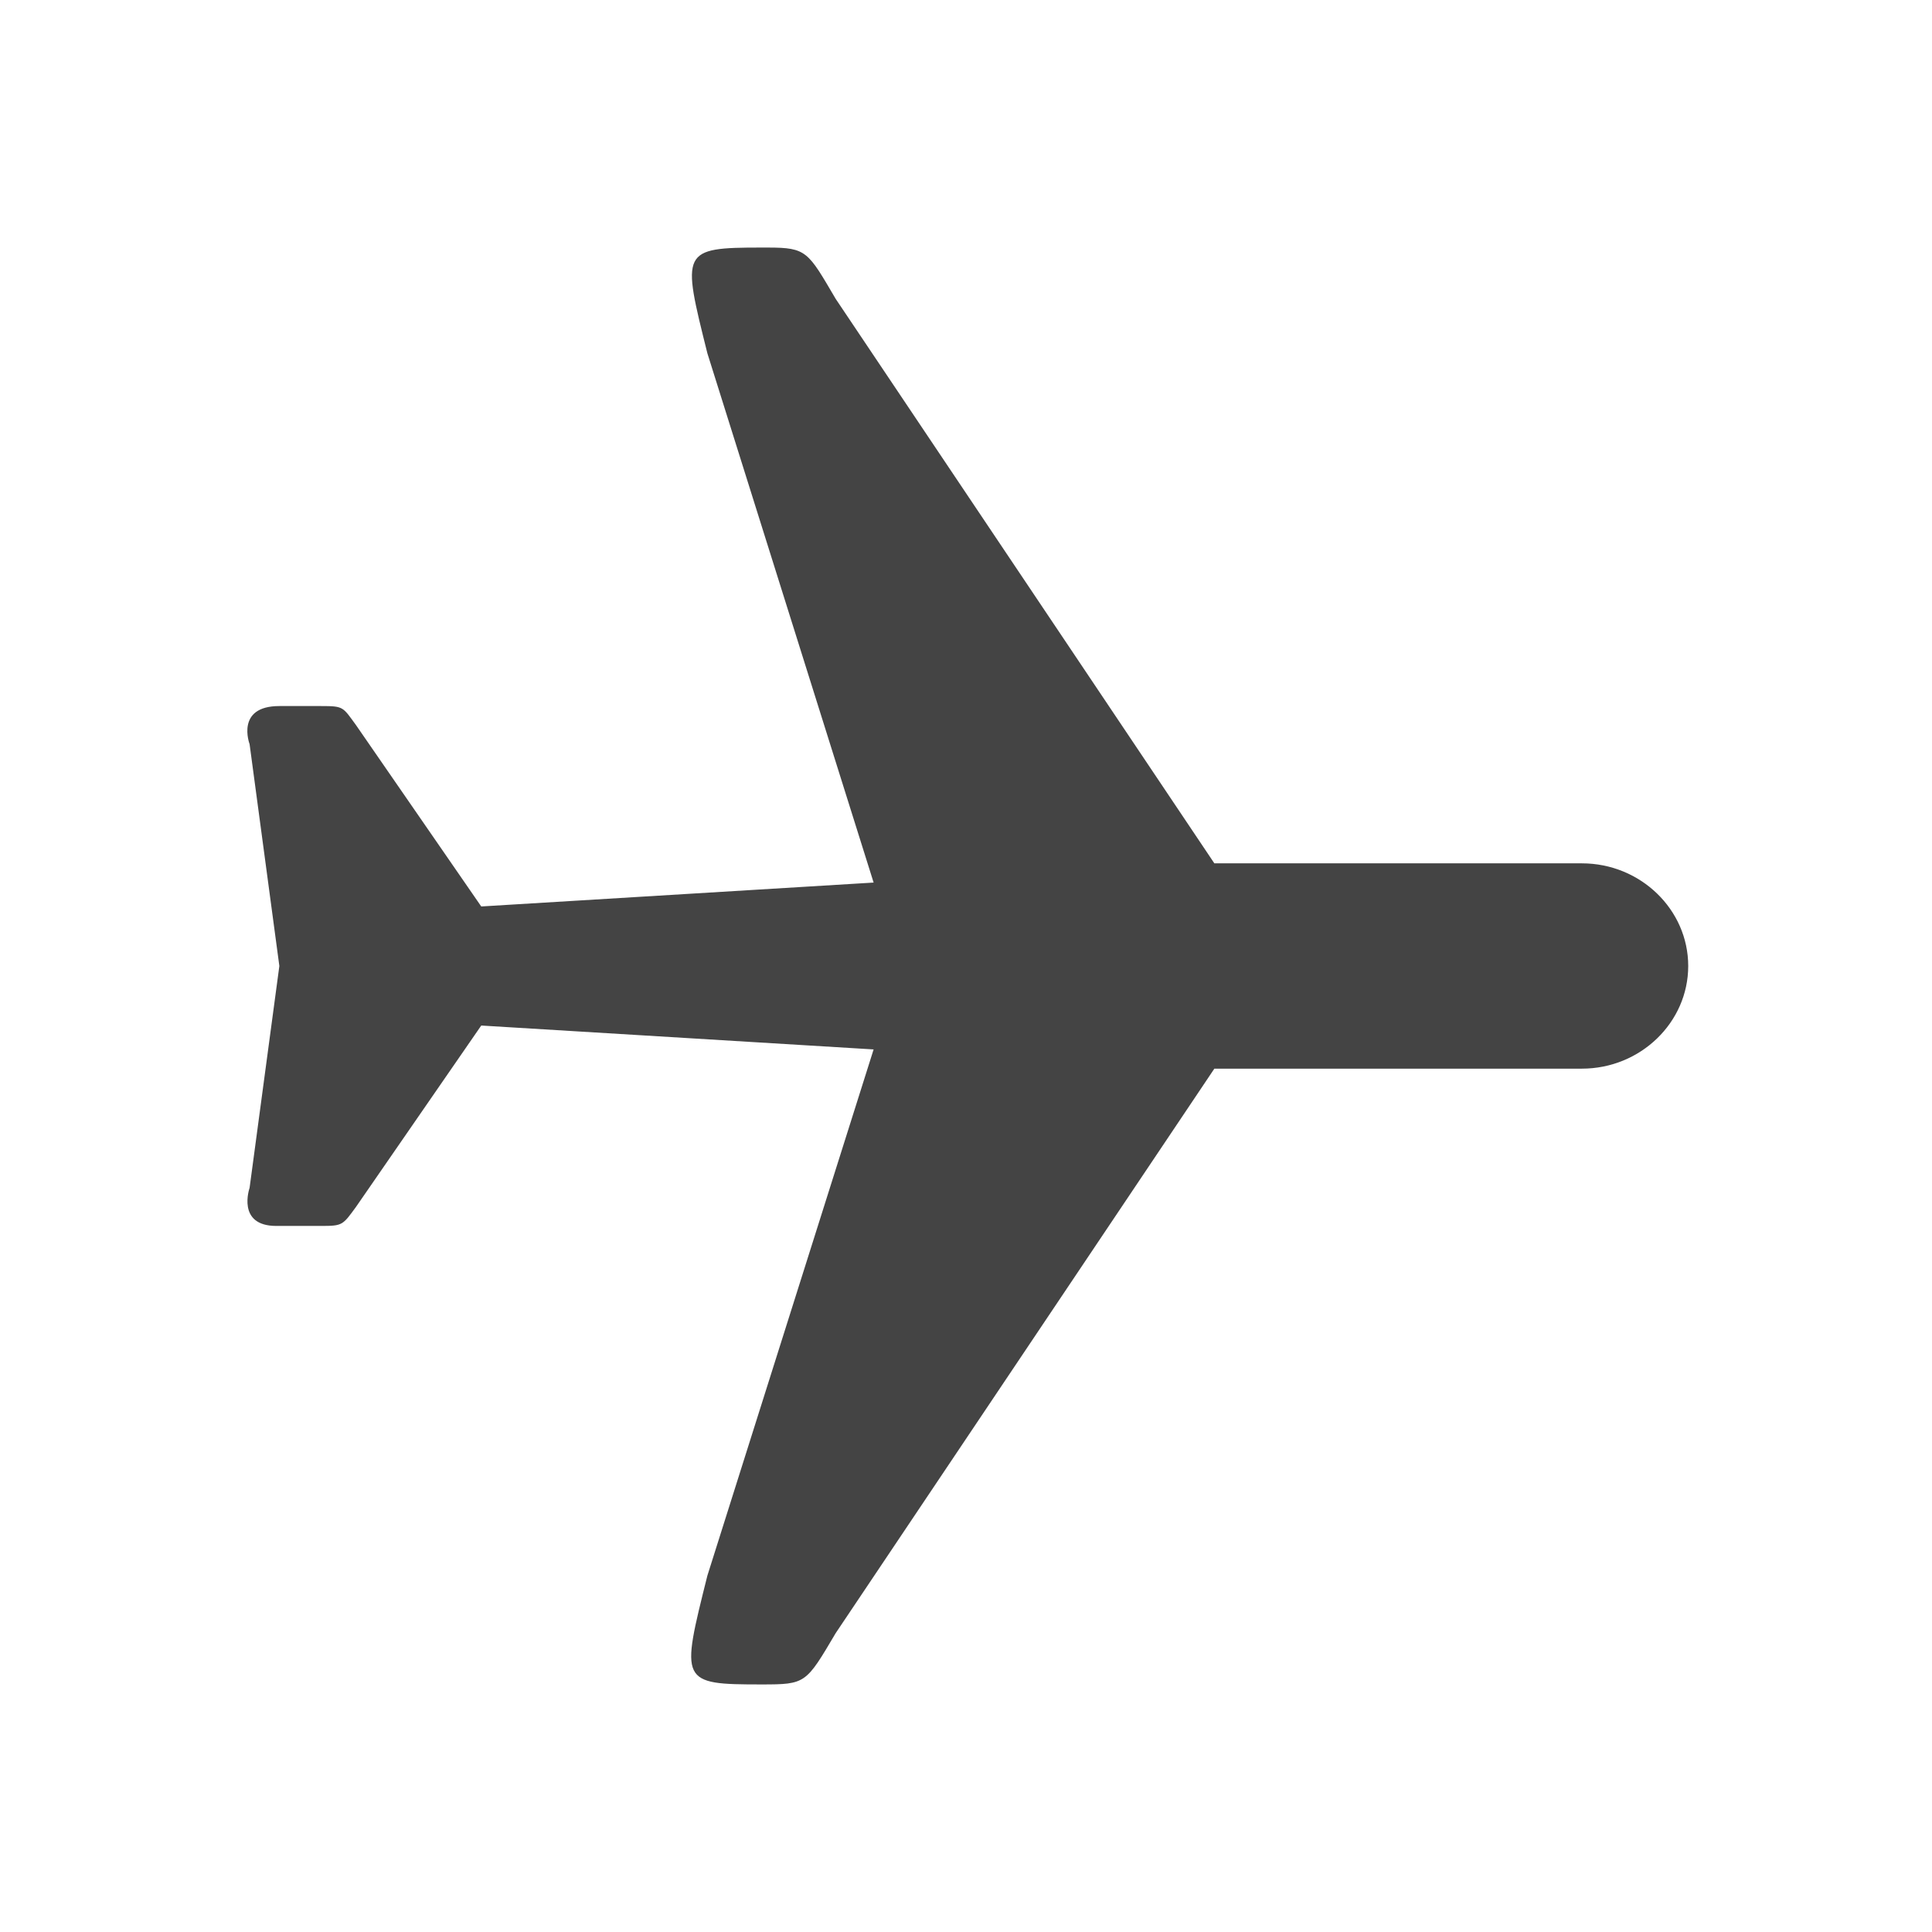<svg xmlns="http://www.w3.org/2000/svg" style="fill-rule:evenodd;clip-rule:evenodd;stroke-linejoin:round;stroke-miterlimit:2" width="100%" height="100%" version="1.1" viewBox="0 0 22 22" xml:space="preserve">
 <defs>
  <style id="current-color-scheme" type="text/css">
   .ColorScheme-Text { color:#444444; } .ColorScheme-Highlight { color:#4285f4; } .ColorScheme-NeutralText { color:#ff9800; } .ColorScheme-PositiveText { color:#4caf50; } .ColorScheme-NegativeText { color:#f44336; }
  </style>
 </defs>
 <path style="fill:currentColor;" class="ColorScheme-Text" d="M8.674,2.819c-0.923,-0 -0.911,0.035 -0.619,1.204l1.893,6.027l-4.468,0.272l-1.426,-2.065c-0.152,-0.208 -0.14,-0.217 -0.397,-0.217l-0.476,-0c-0.503,-0 -0.339,0.433 -0.339,0.433l0.339,2.527l-0.339,2.527c0,-0 -0.152,0.433 0.304,0.433l0.511,0c0.245,0 0.245,-0.009 0.397,-0.217l1.426,-2.065l4.468,0.272l-1.893,5.992c-0.304,1.216 -0.316,1.239 0.619,1.239c0.503,0 0.503,-0.011 0.842,-0.584l4.312,-6.428l4.185,-0c0.667,-0 1.211,-0.526 1.211,-1.169c0,-0.643 -0.544,-1.169 -1.211,-1.169l-4.185,0l-4.312,-6.428c-0.316,-0.537 -0.328,-0.584 -0.772,-0.584l-0.07,-0Z"/>
</svg>
